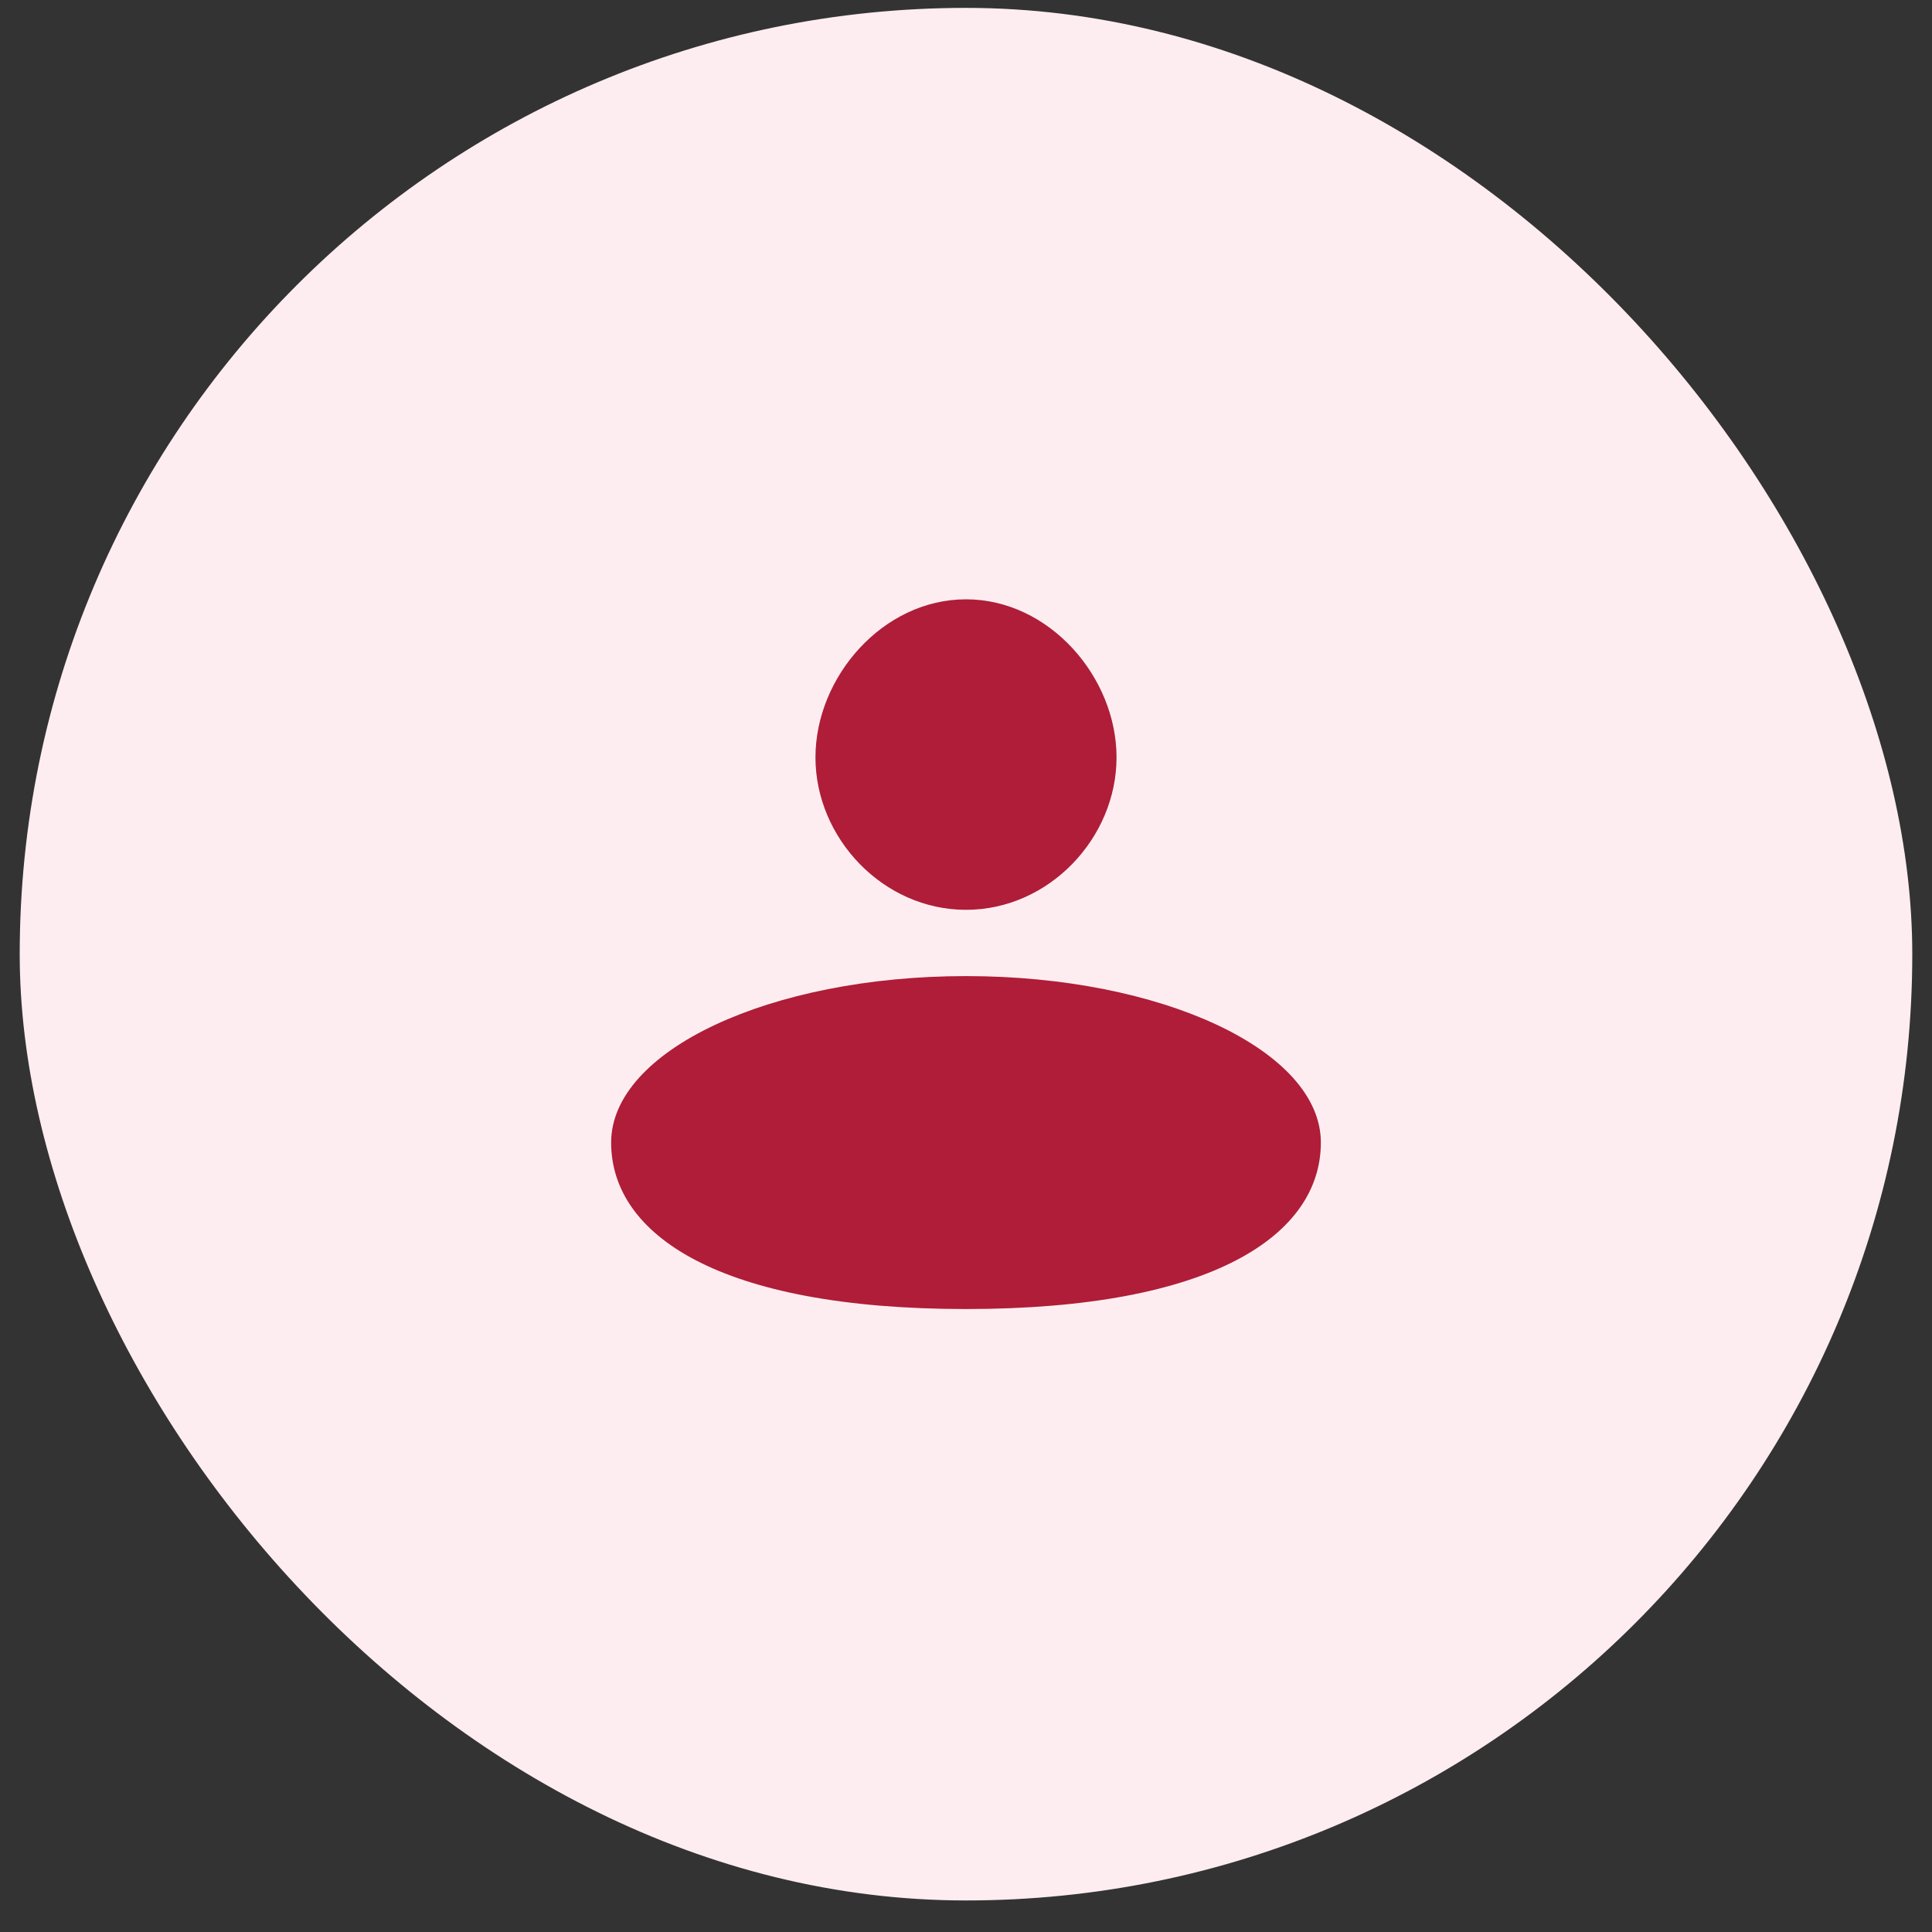 <svg width="49" height="49" viewBox="0 0 49 49" fill="none" xmlns="http://www.w3.org/2000/svg">
<rect x="0" y="0" width="49" height="49" fill="#333333" stroke="none"/>
<rect x="0.5" y="0.2" width="48" height="48" rx="24" fill="#FDEDF0"/>
<path d="M28.318 19.21C28.318 21.25 26.609 23.075 24.5 23.075C22.391 23.075 20.682 21.25 20.682 19.21C20.682 17.169 22.391 15.2 24.5 15.2C26.609 15.2 28.318 17.169 28.318 19.21Z" fill="#AF1D38"/>
<path d="M33.5 28.978C33.5 31.31 30.773 33.2 24.5 33.2C18.227 33.2 15.5 31.31 15.5 28.978C15.5 26.646 19.529 24.756 24.5 24.756C29.471 24.756 33.5 26.646 33.5 28.978Z" fill="#AF1D38"/>
</svg>
